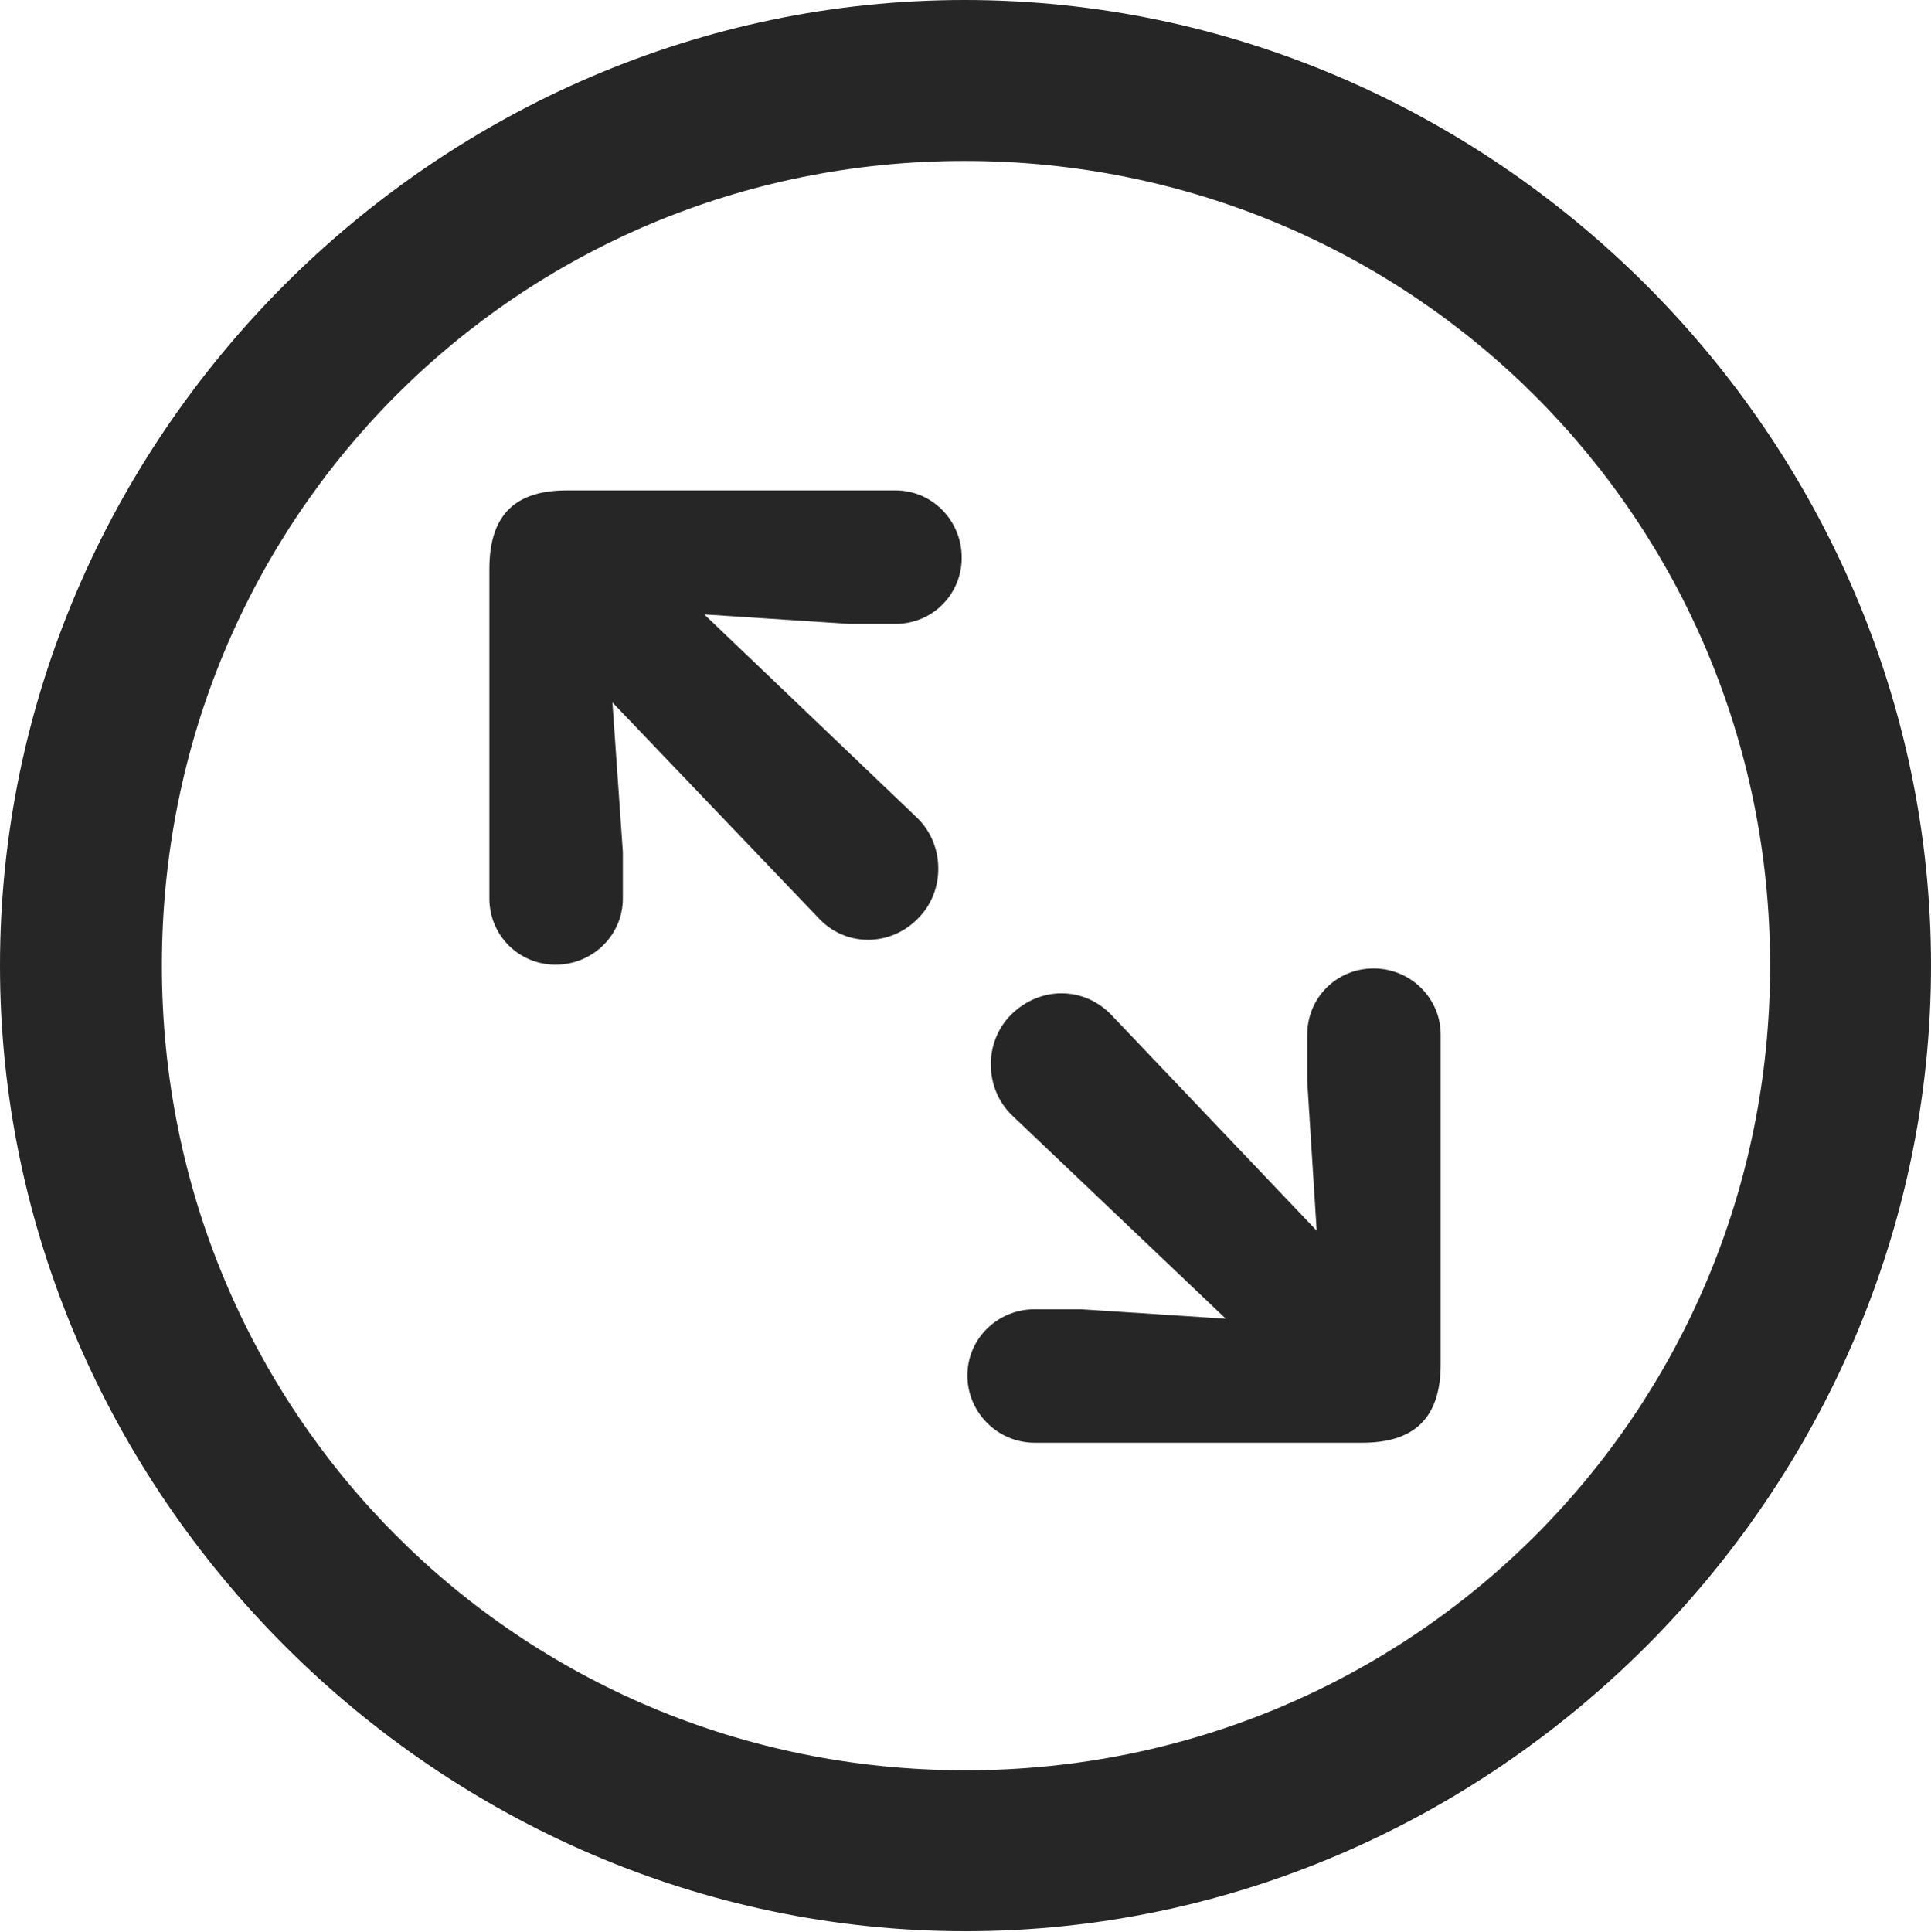 <?xml version="1.0" encoding="UTF-8"?>
<!--Generator: Apple Native CoreSVG 232.5-->
<!DOCTYPE svg
PUBLIC "-//W3C//DTD SVG 1.1//EN"
       "http://www.w3.org/Graphics/SVG/1.1/DTD/svg11.dtd">
<svg version="1.1" xmlns="http://www.w3.org/2000/svg" xmlns:xlink="http://www.w3.org/1999/xlink" width="99.609" height="99.658">
 <g>
  <rect height="99.658" opacity="0" width="99.609" x="0" y="0"/>
  <path d="M49.805 99.609C77.051 99.609 99.609 77.002 99.609 49.805C99.609 22.559 77.002 0 49.756 0C22.559 0 0 22.559 0 49.805C0 77.002 22.607 99.609 49.805 99.609ZM49.805 91.309C26.758 91.309 8.35 72.852 8.35 49.805C8.35 26.758 26.709 8.301 49.756 8.301C72.803 8.301 91.309 26.758 91.309 49.805C91.309 72.852 72.852 91.309 49.805 91.309Z" fill="#000000" fill-opacity="0.85"/>
  <path d="M28.662 49.756C30.566 49.756 32.129 48.242 32.129 46.338L32.129 43.945L31.592 36.23L42.188 47.315C43.603 48.877 45.947 48.828 47.363 47.363C48.779 45.947 48.73 43.555 47.315 42.188L36.328 31.689L43.799 32.178L46.191 32.178C48.096 32.178 49.609 30.664 49.609 28.76C49.609 26.855 48.096 25.293 46.191 25.293L29.248 25.293C26.709 25.293 25.244 26.416 25.244 29.346L25.244 46.338C25.244 48.242 26.758 49.756 28.662 49.756ZM53.369 74.414L70.264 74.414C72.803 74.414 74.316 73.291 74.316 70.361L74.316 53.369C74.316 51.465 72.754 49.951 70.85 49.951C68.945 49.951 67.432 51.465 67.432 53.369L67.432 55.762L67.92 63.477L57.373 52.393C55.908 50.83 53.613 50.879 52.148 52.344C50.732 53.76 50.781 56.152 52.197 57.52L63.232 68.018L55.762 67.529L53.369 67.529C51.465 67.529 49.902 69.043 49.902 70.947C49.902 72.852 51.465 74.414 53.369 74.414Z" fill="#000000" fill-opacity="0.85"/>
 </g>
</svg>
